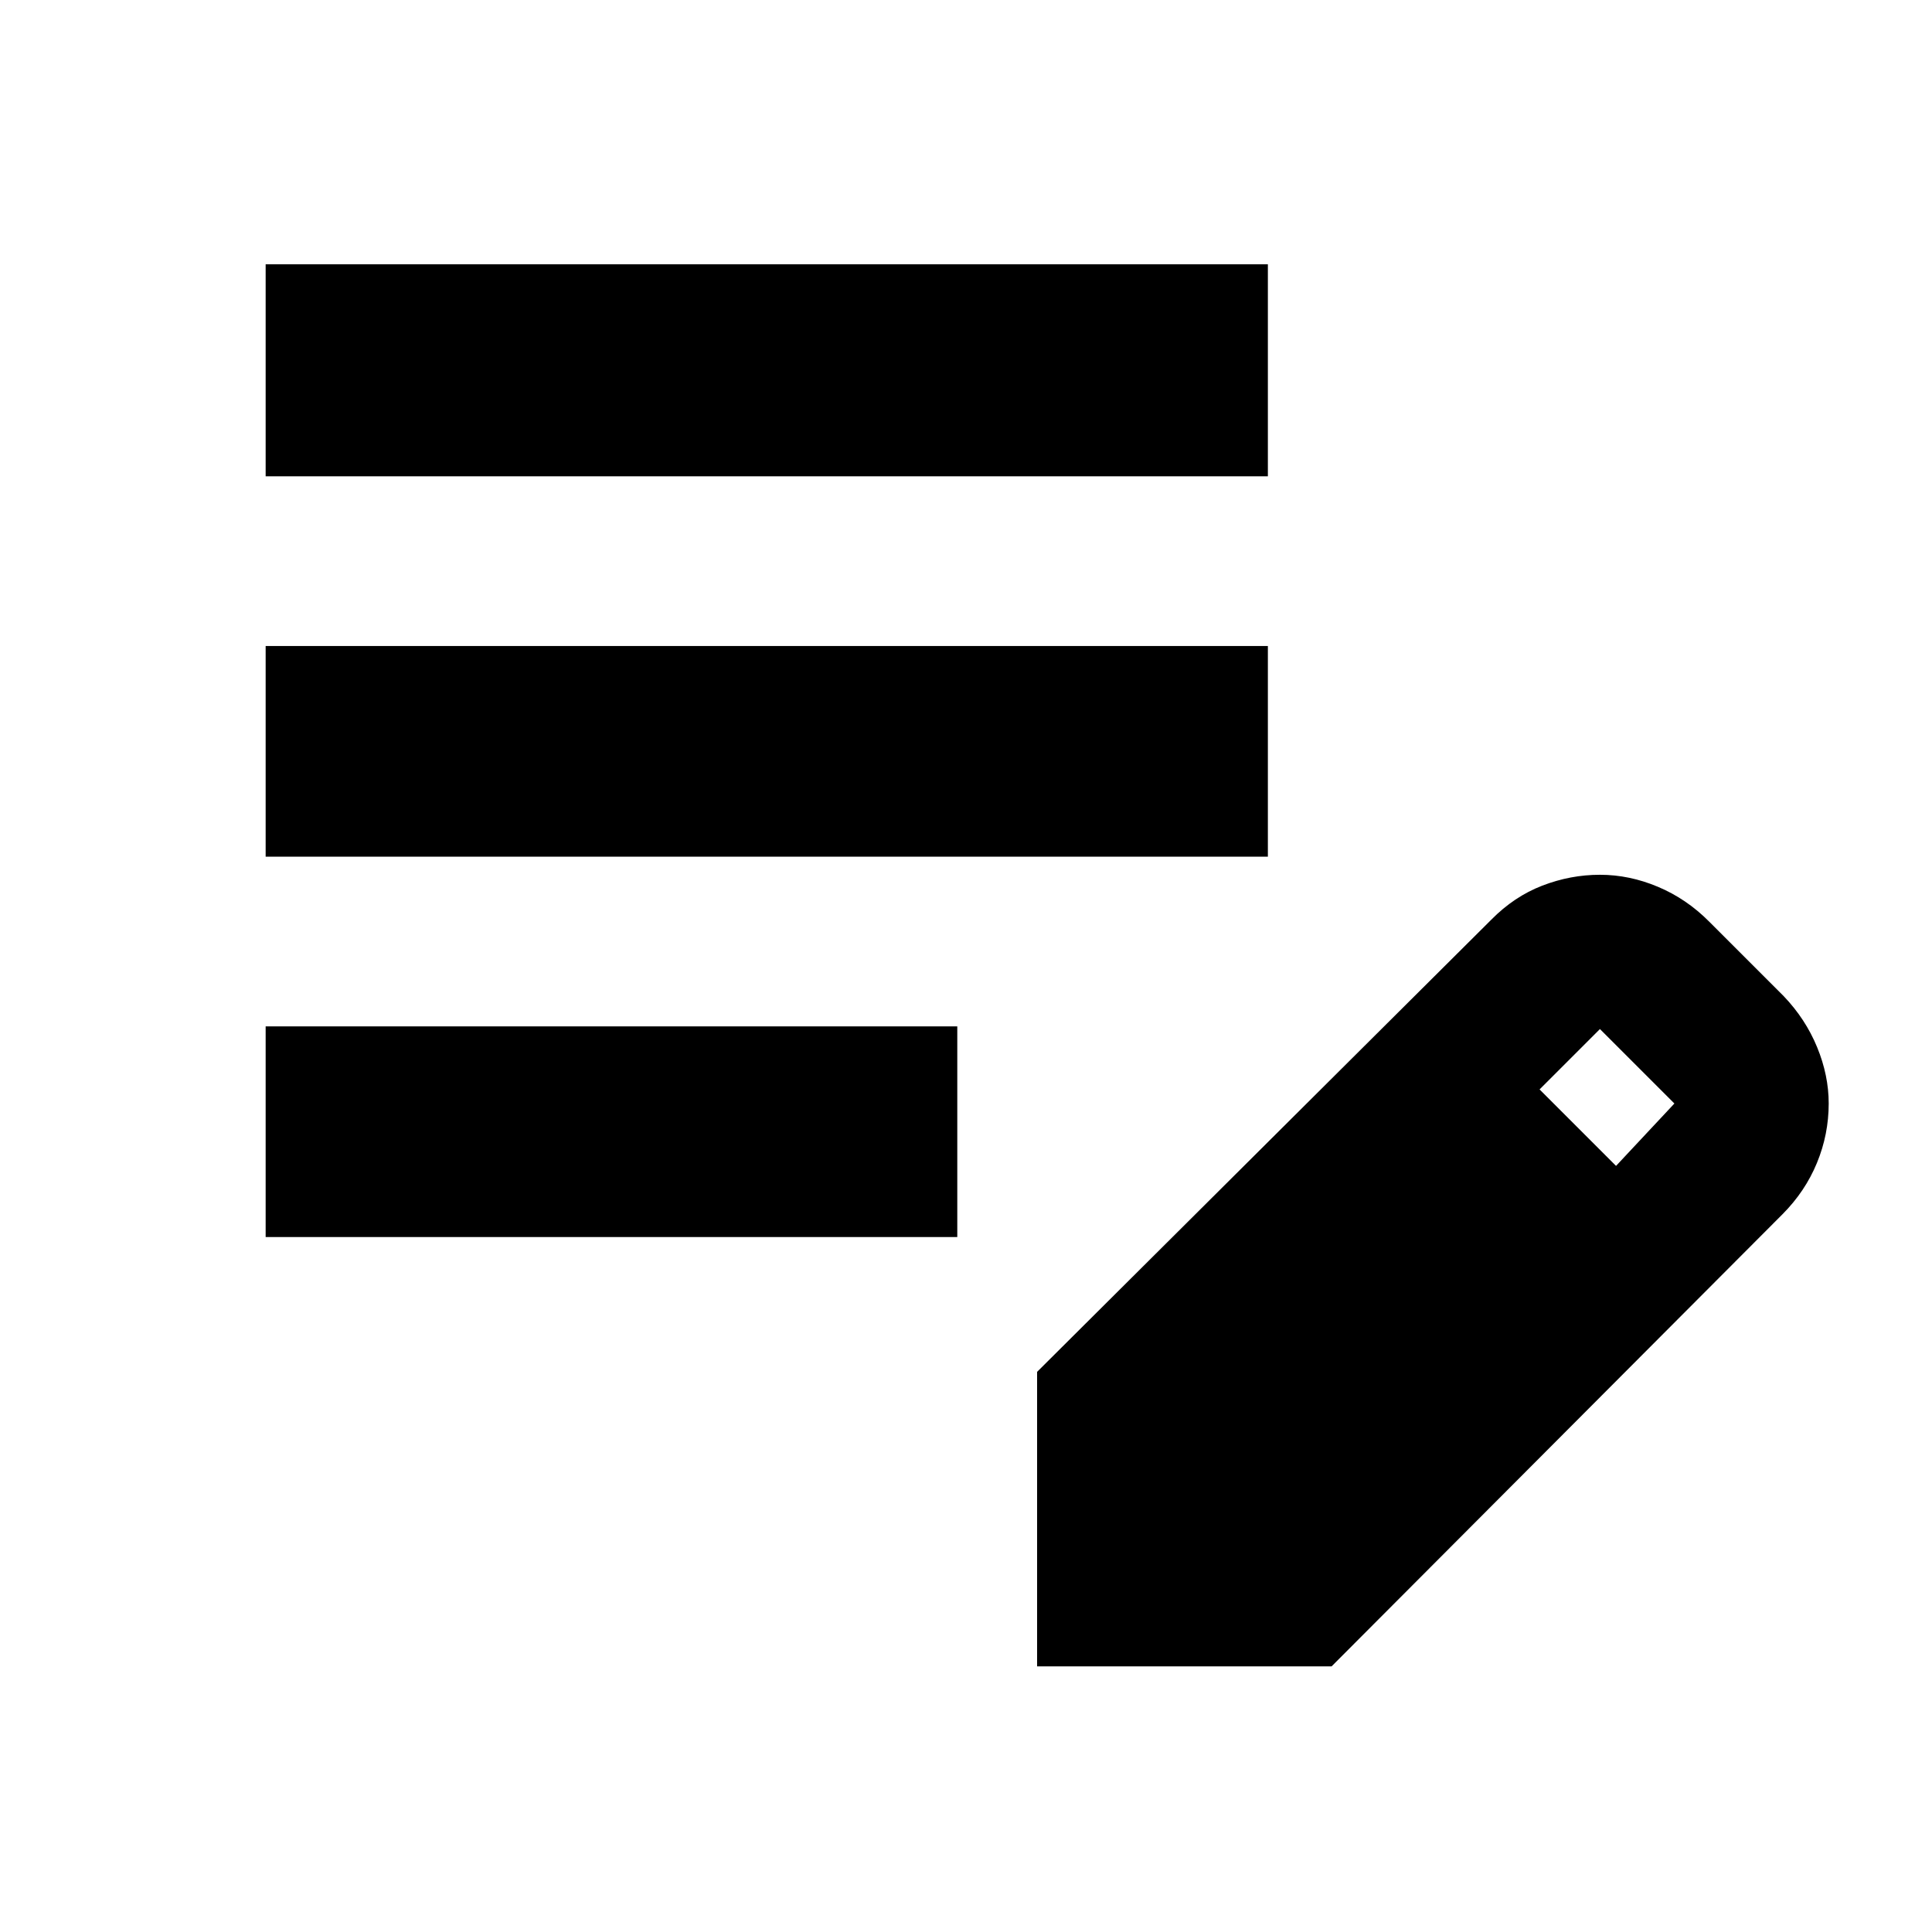 <svg xmlns="http://www.w3.org/2000/svg" height="40" viewBox="0 -960 960 960" width="40"><path d="M132-345.33V-450h343.67v104.67H132Zm0-189V-639h498v104.67H132Zm0-189v-105.34h498v105.34H132ZM515.33-132v-146.33L741-503q11.33-11.51 25.33-16.92 14-5.41 28.67-5.41 14.67 0 28.88 6 14.22 6 25.45 17.33l37 37q10.83 11.33 16.58 25.33 5.76 14 5.76 28 0 15.34-5.84 29.5-5.83 14.17-17.1 25.5L661.67-132H515.33ZM803-380.67l29-31-37-37-30 30 38 38Z"/></svg>